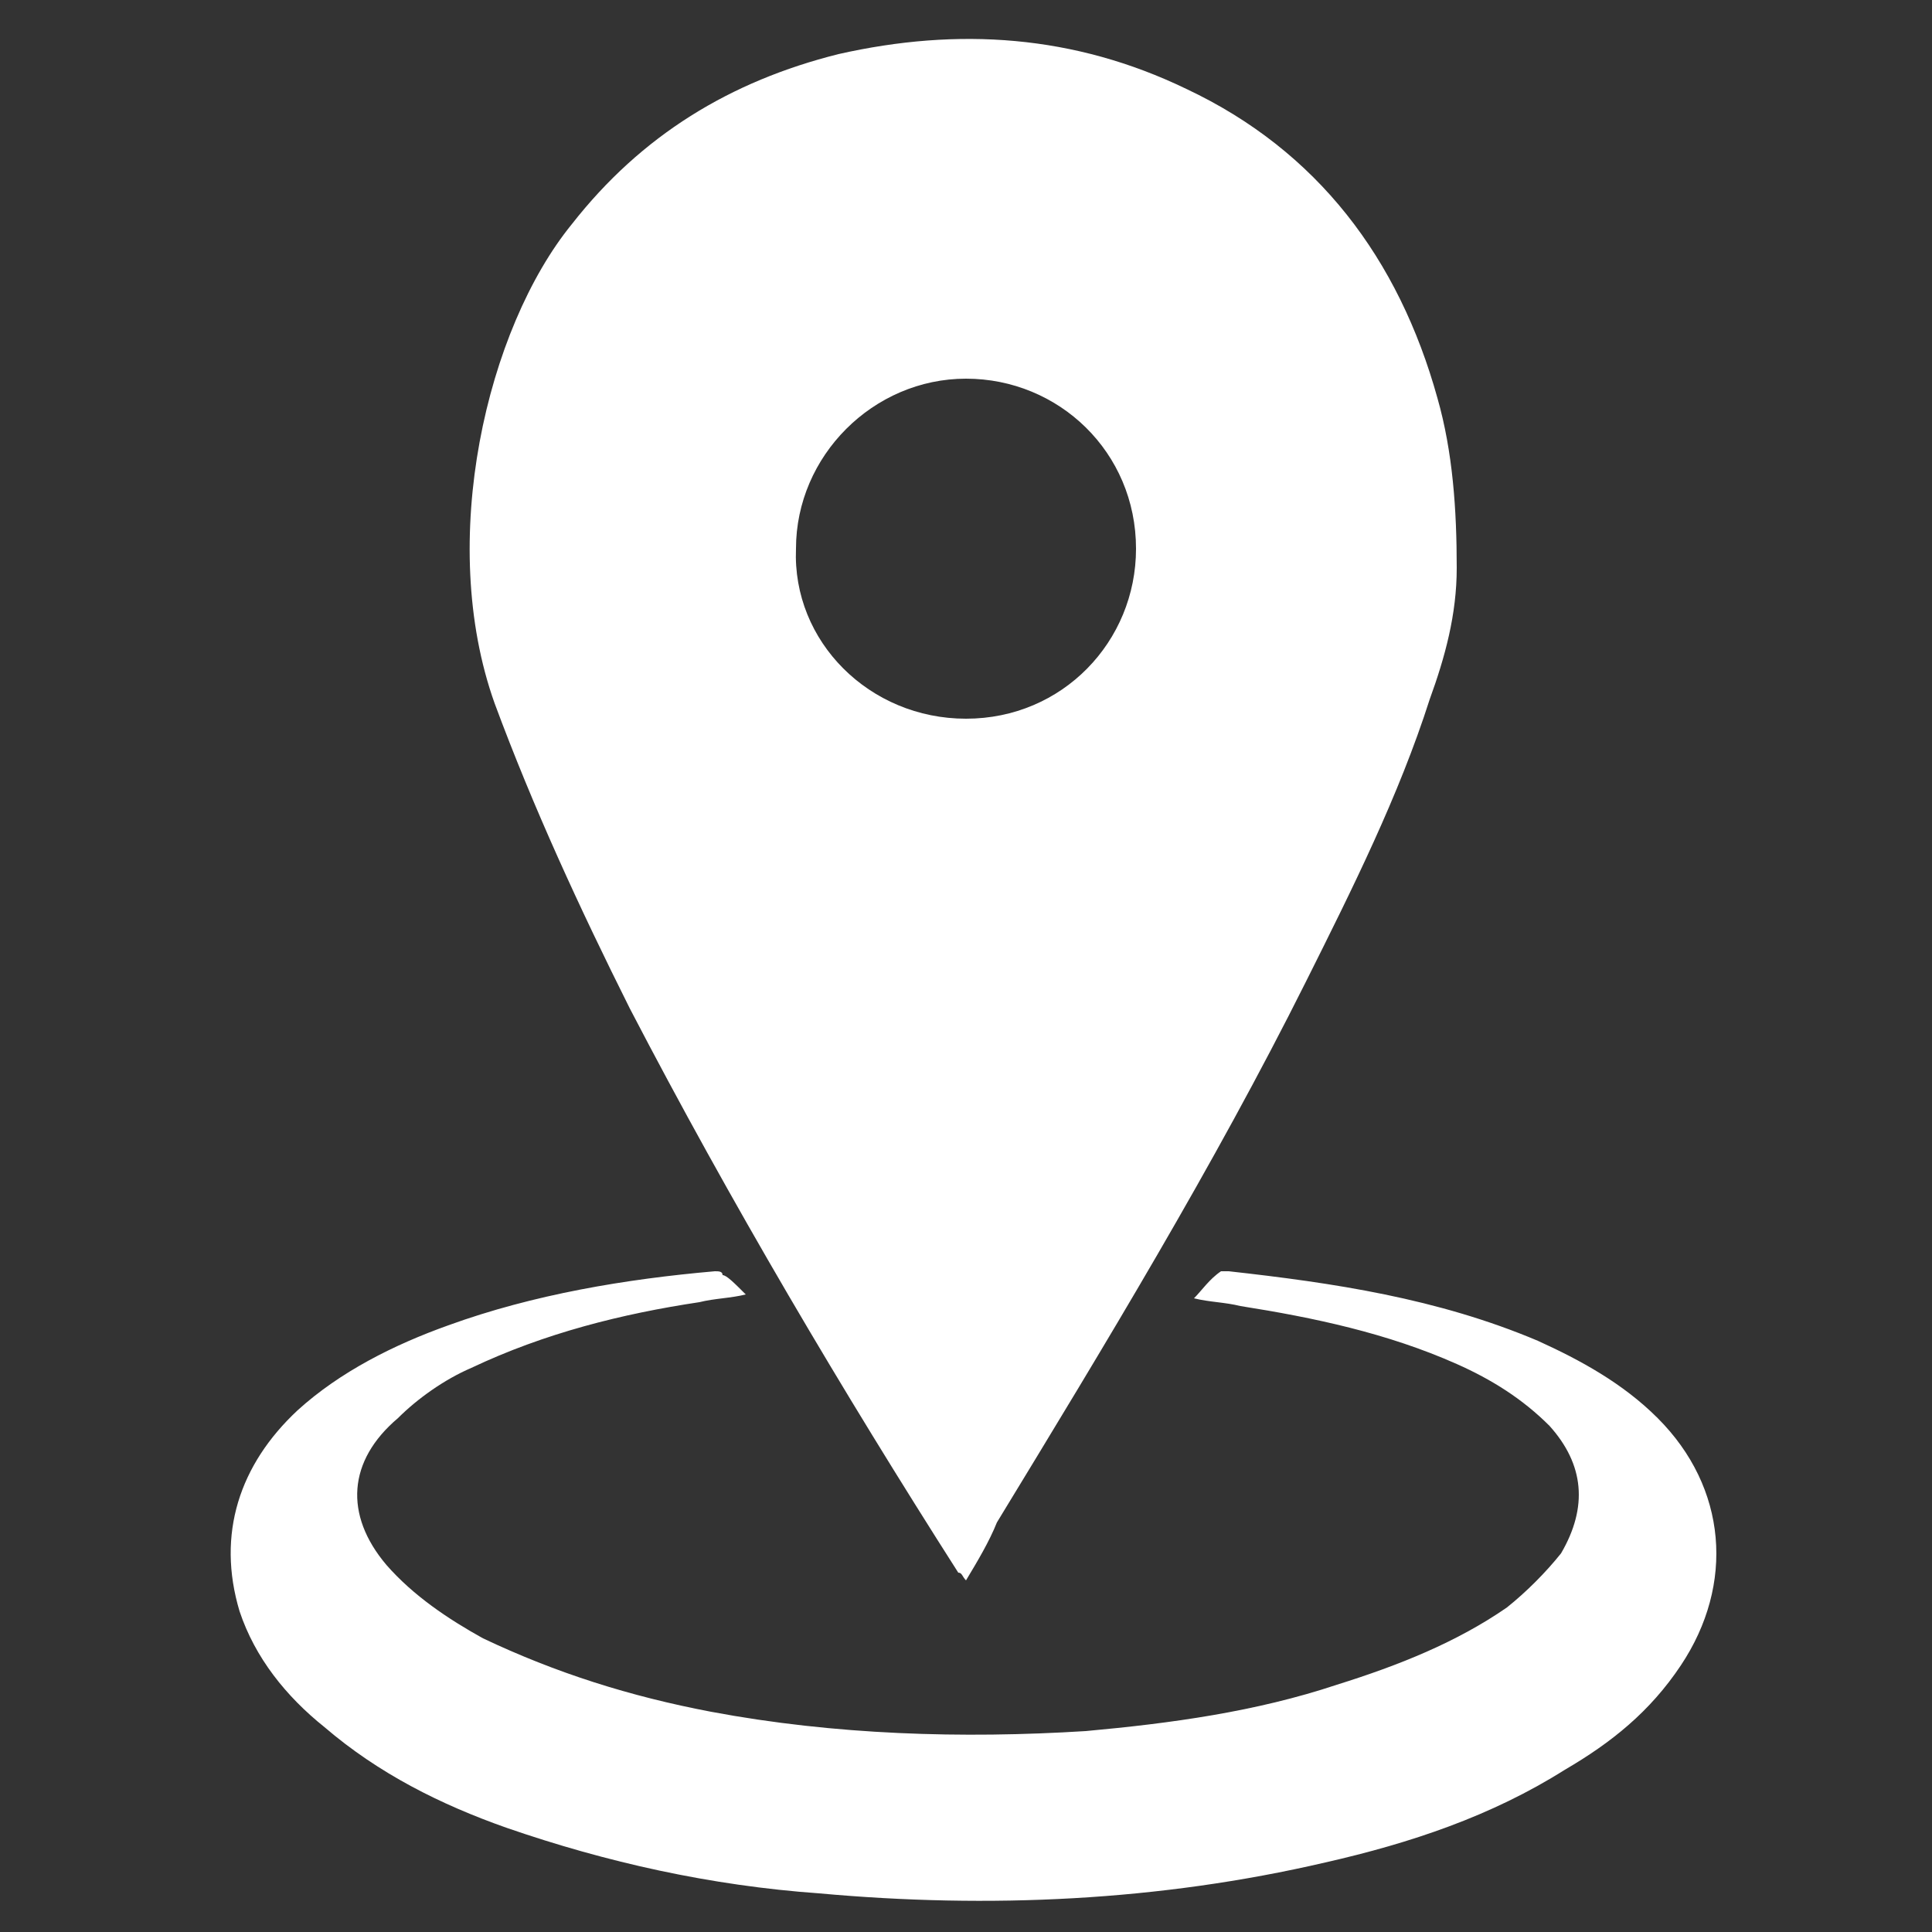 <?xml version="1.0" encoding="utf-8"?>
<!-- Generator: Adobe Illustrator 24.0.3, SVG Export Plug-In . SVG Version: 6.00 Build 0)  -->
<svg version="1.1" id="Слой_1" xmlns="http://www.w3.org/2000/svg" xmlns:xlink="http://www.w3.org/1999/xlink" 
	 viewBox="0 0 50 50" style="enable-background:new 0 0 50 50;" xml:space="preserve">
<rect x="0" y="0" width="50" height="50" fill="#333333" stroke="none"/>
<title>geo</title>
<path fill="#fff" d="M25,40.9c-0.1-0.1-0.1-0.2-0.2-0.2c-3-4.7-5.9-9.6-8.5-14.6c-1.3-2.6-2.5-5.2-3.5-7.9c-1.5-4.2-0.2-9.7,2-12.4
	c1.8-2.3,4.1-3.7,6.9-4.4c3.1-0.7,6.1-0.5,9,0.9c3.4,1.6,5.5,4.4,6.5,8c0.4,1.4,0.5,2.9,0.5,4.4c0,1.2-0.3,2.3-0.7,3.4
	c-0.8,2.5-2,4.9-3.2,7.3c-2.4,4.8-5.2,9.4-8,14C25.6,39.9,25.3,40.4,25,40.9z M25,18.6c2.5,0,4.4-2,4.4-4.4c0-2.5-2-4.4-4.4-4.4
	c-2.4,0-4.4,2-4.4,4.4C20.5,16.6,22.5,18.6,25,18.6C25,18.6,25,18.6,25,18.6L25,18.6z"/>
<path fill="#fff" d="M19.3,33.5c-0.4,0.1-0.8,0.1-1.2,0.2c-2,0.3-4,0.8-5.9,1.7c-0.7,0.3-1.4,0.8-1.9,1.3C9,37.8,8.9,39.2,10,40.5
	c0.7,0.8,1.6,1.4,2.5,1.9c1.9,0.9,3.8,1.5,5.9,1.9c3.2,0.6,6.5,0.7,9.7,0.5c2.2-0.2,4.4-0.5,6.5-1.2c1.6-0.5,3.1-1.1,4.4-2
	c0.5-0.4,1-0.9,1.4-1.4c0.7-1.2,0.6-2.3-0.3-3.3c-0.7-0.7-1.5-1.2-2.4-1.6c-1.8-0.8-3.7-1.2-5.6-1.5c-0.4-0.1-0.8-0.1-1.2-0.2
	c0,0,0,0,0,0c0.2-0.2,0.4-0.5,0.7-0.7c0,0,0.1,0,0.2,0c2.7,0.3,5.4,0.7,8,1.8c1.1,0.5,2.2,1.1,3.1,2c1.8,1.8,2,4.3,0.6,6.4
	c-0.8,1.2-1.8,2-3,2.7c-1.9,1.2-4,1.9-6.2,2.4c-4.3,1-8.7,1.2-13.1,0.8c-2.8-0.2-5.5-0.8-8.1-1.7c-1.7-0.6-3.3-1.4-4.7-2.6
	c-1-0.8-1.8-1.8-2.2-3c-0.6-2,0-3.8,1.5-5.2c1.1-1,2.5-1.7,3.9-2.2c2.2-0.8,4.6-1.2,6.9-1.4c0.1,0,0.2,0,0.2,0.1
	C18.8,33,19,33.2,19.3,33.5z"/>
</svg>
